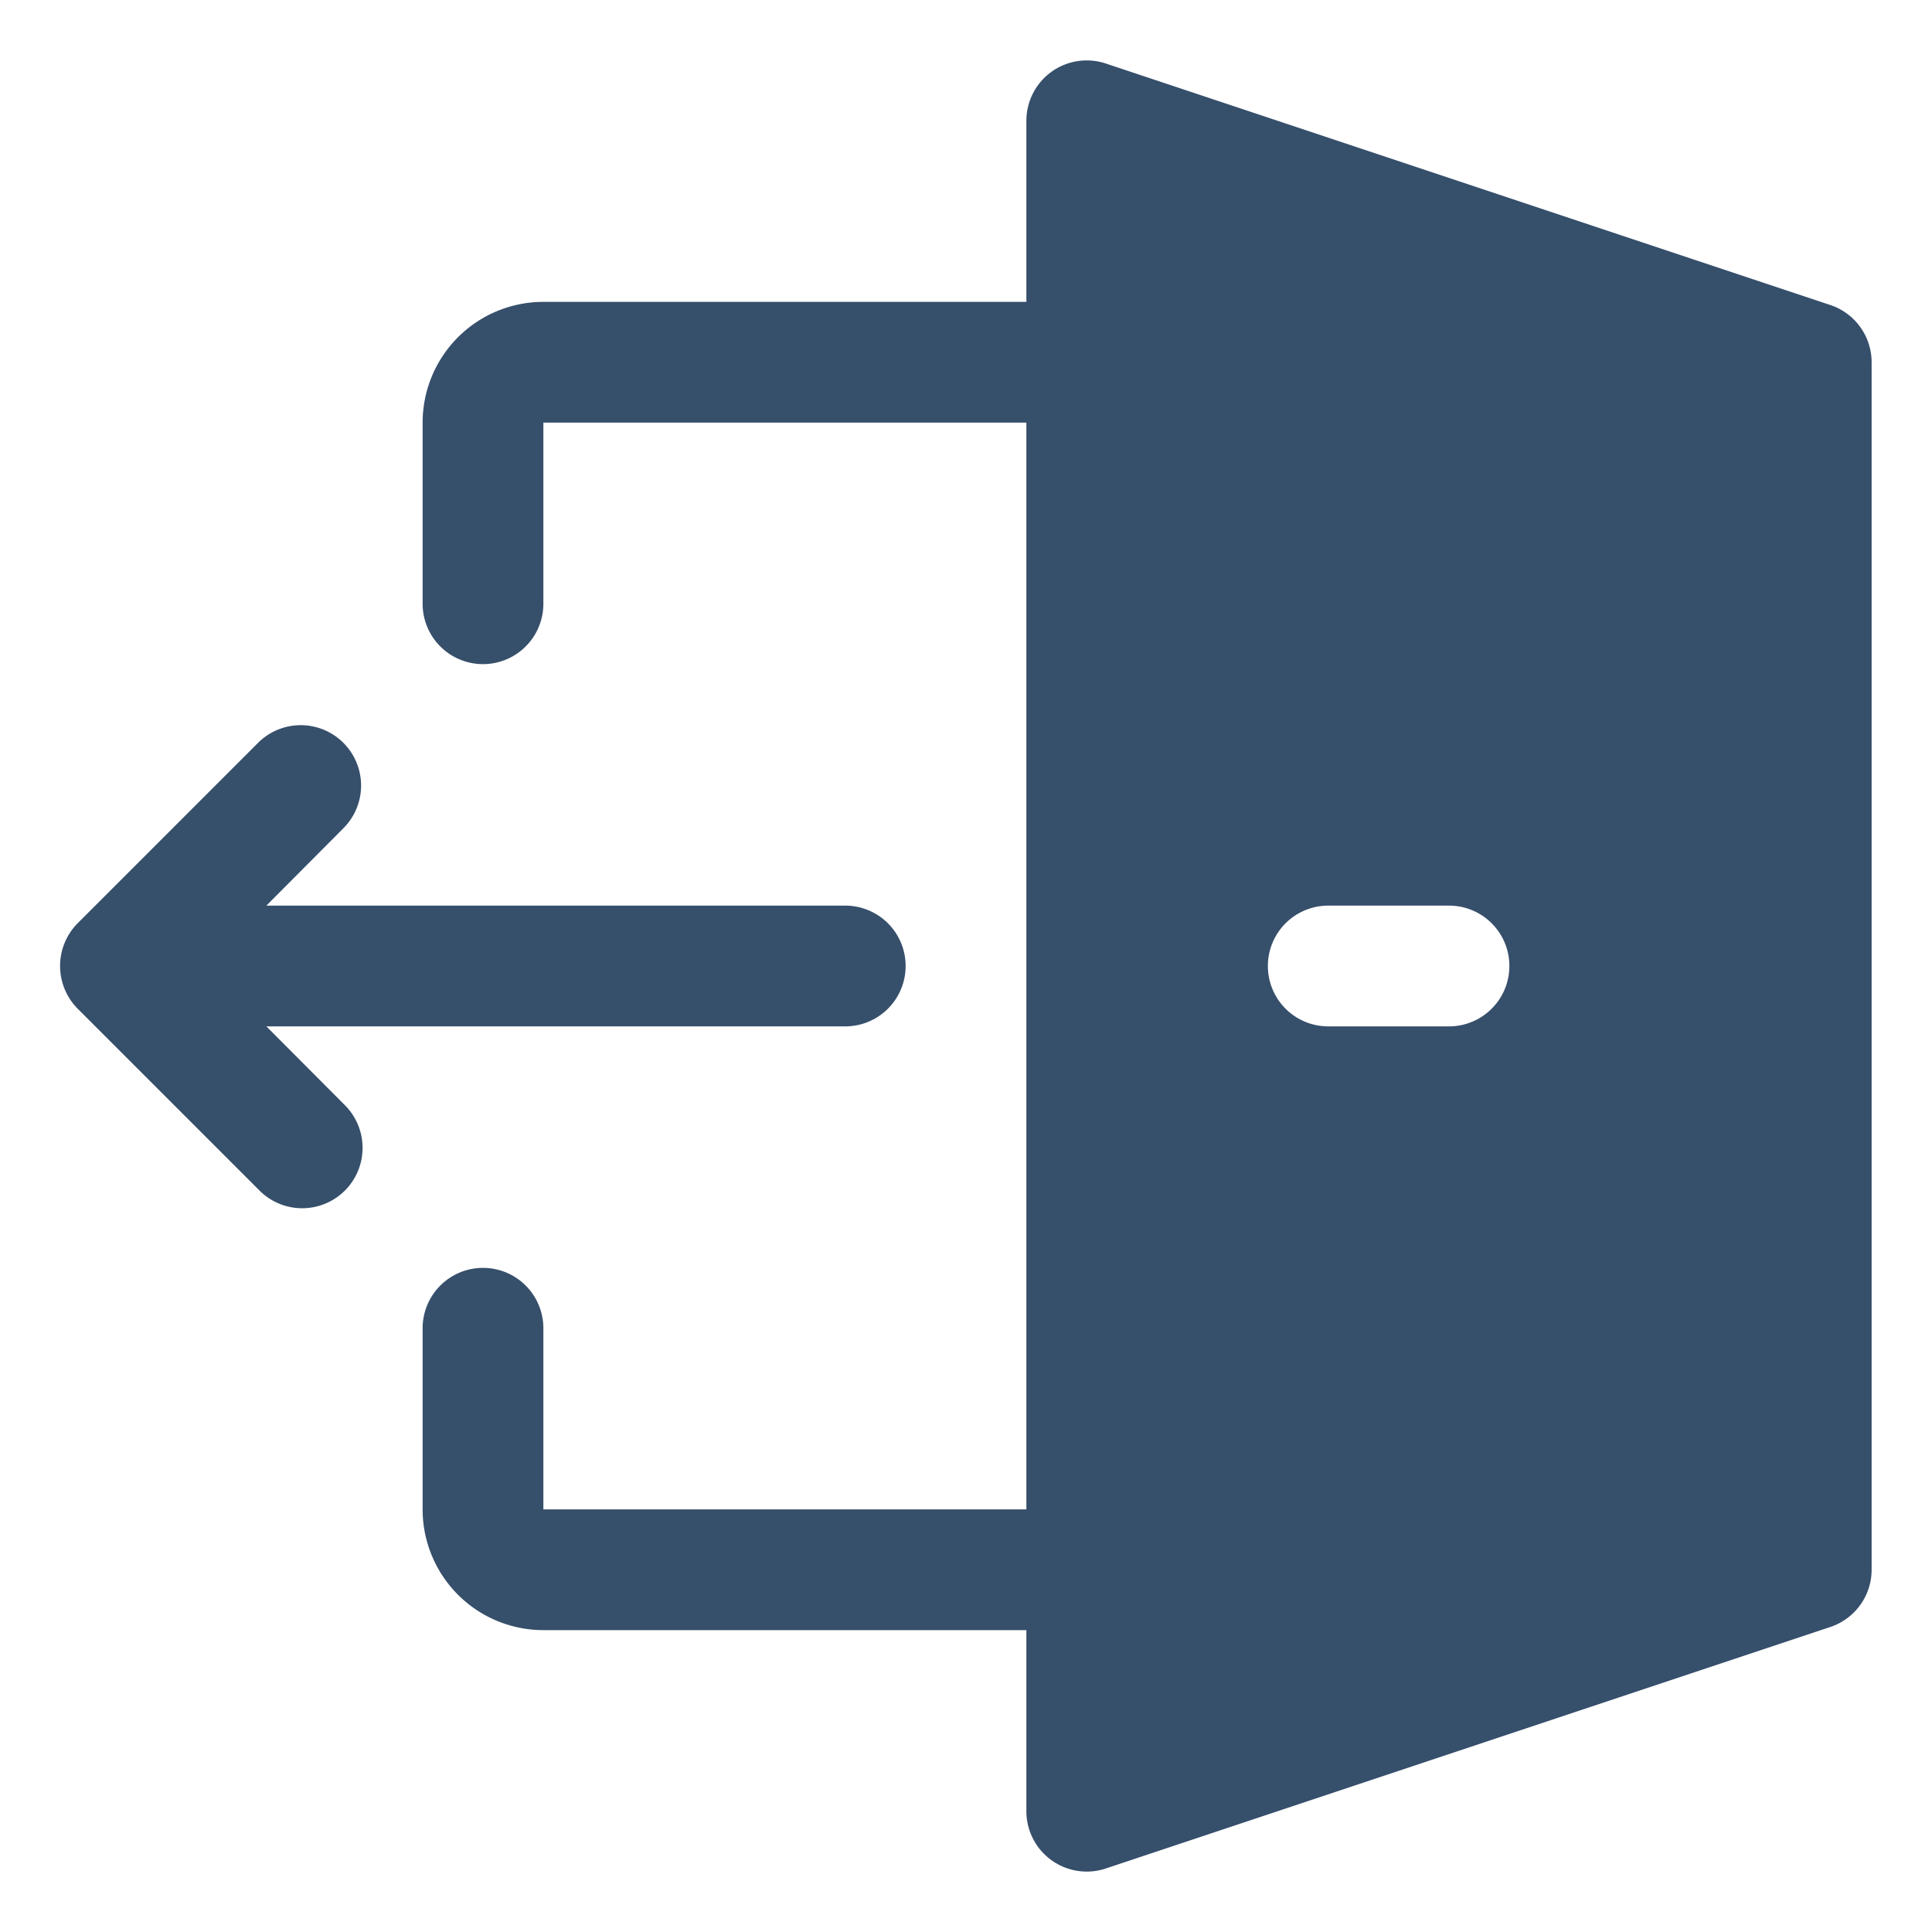 <svg xmlns="http://www.w3.org/2000/svg" viewBox="0 0 32 32"><title>logout</title><g id="logout"><rect width="32" height="32" style="fill:none"/><path d="M30.316,5.052l-12-4A1,1,0,0,0,17,2V5H9A2,2,0,0,0,7,7v3a1,1,0,0,0,2,0V7h8V25H9V22a1,1,0,0,0-2,0v3a2,2,0,0,0,2,2h8v3a1,1,0,0,0,1.316.948l12-4A1,1,0,0,0,31,26V6A1,1,0,0,0,30.316,5.052ZM24,17H22a1,1,0,0,1,0-2h2a1,1,0,0,1,0,2Zm-18.3,1.293a1,1,0,1,1-1.414,1.414l-3-3a1.006,1.006,0,0,1,0-1.415l3-3a1,1,0,0,1,1.414,1.414L4.412,15H14a1,1,0,0,1,0,2H4.412Z" style="fill:#364f6b"/></g></svg>